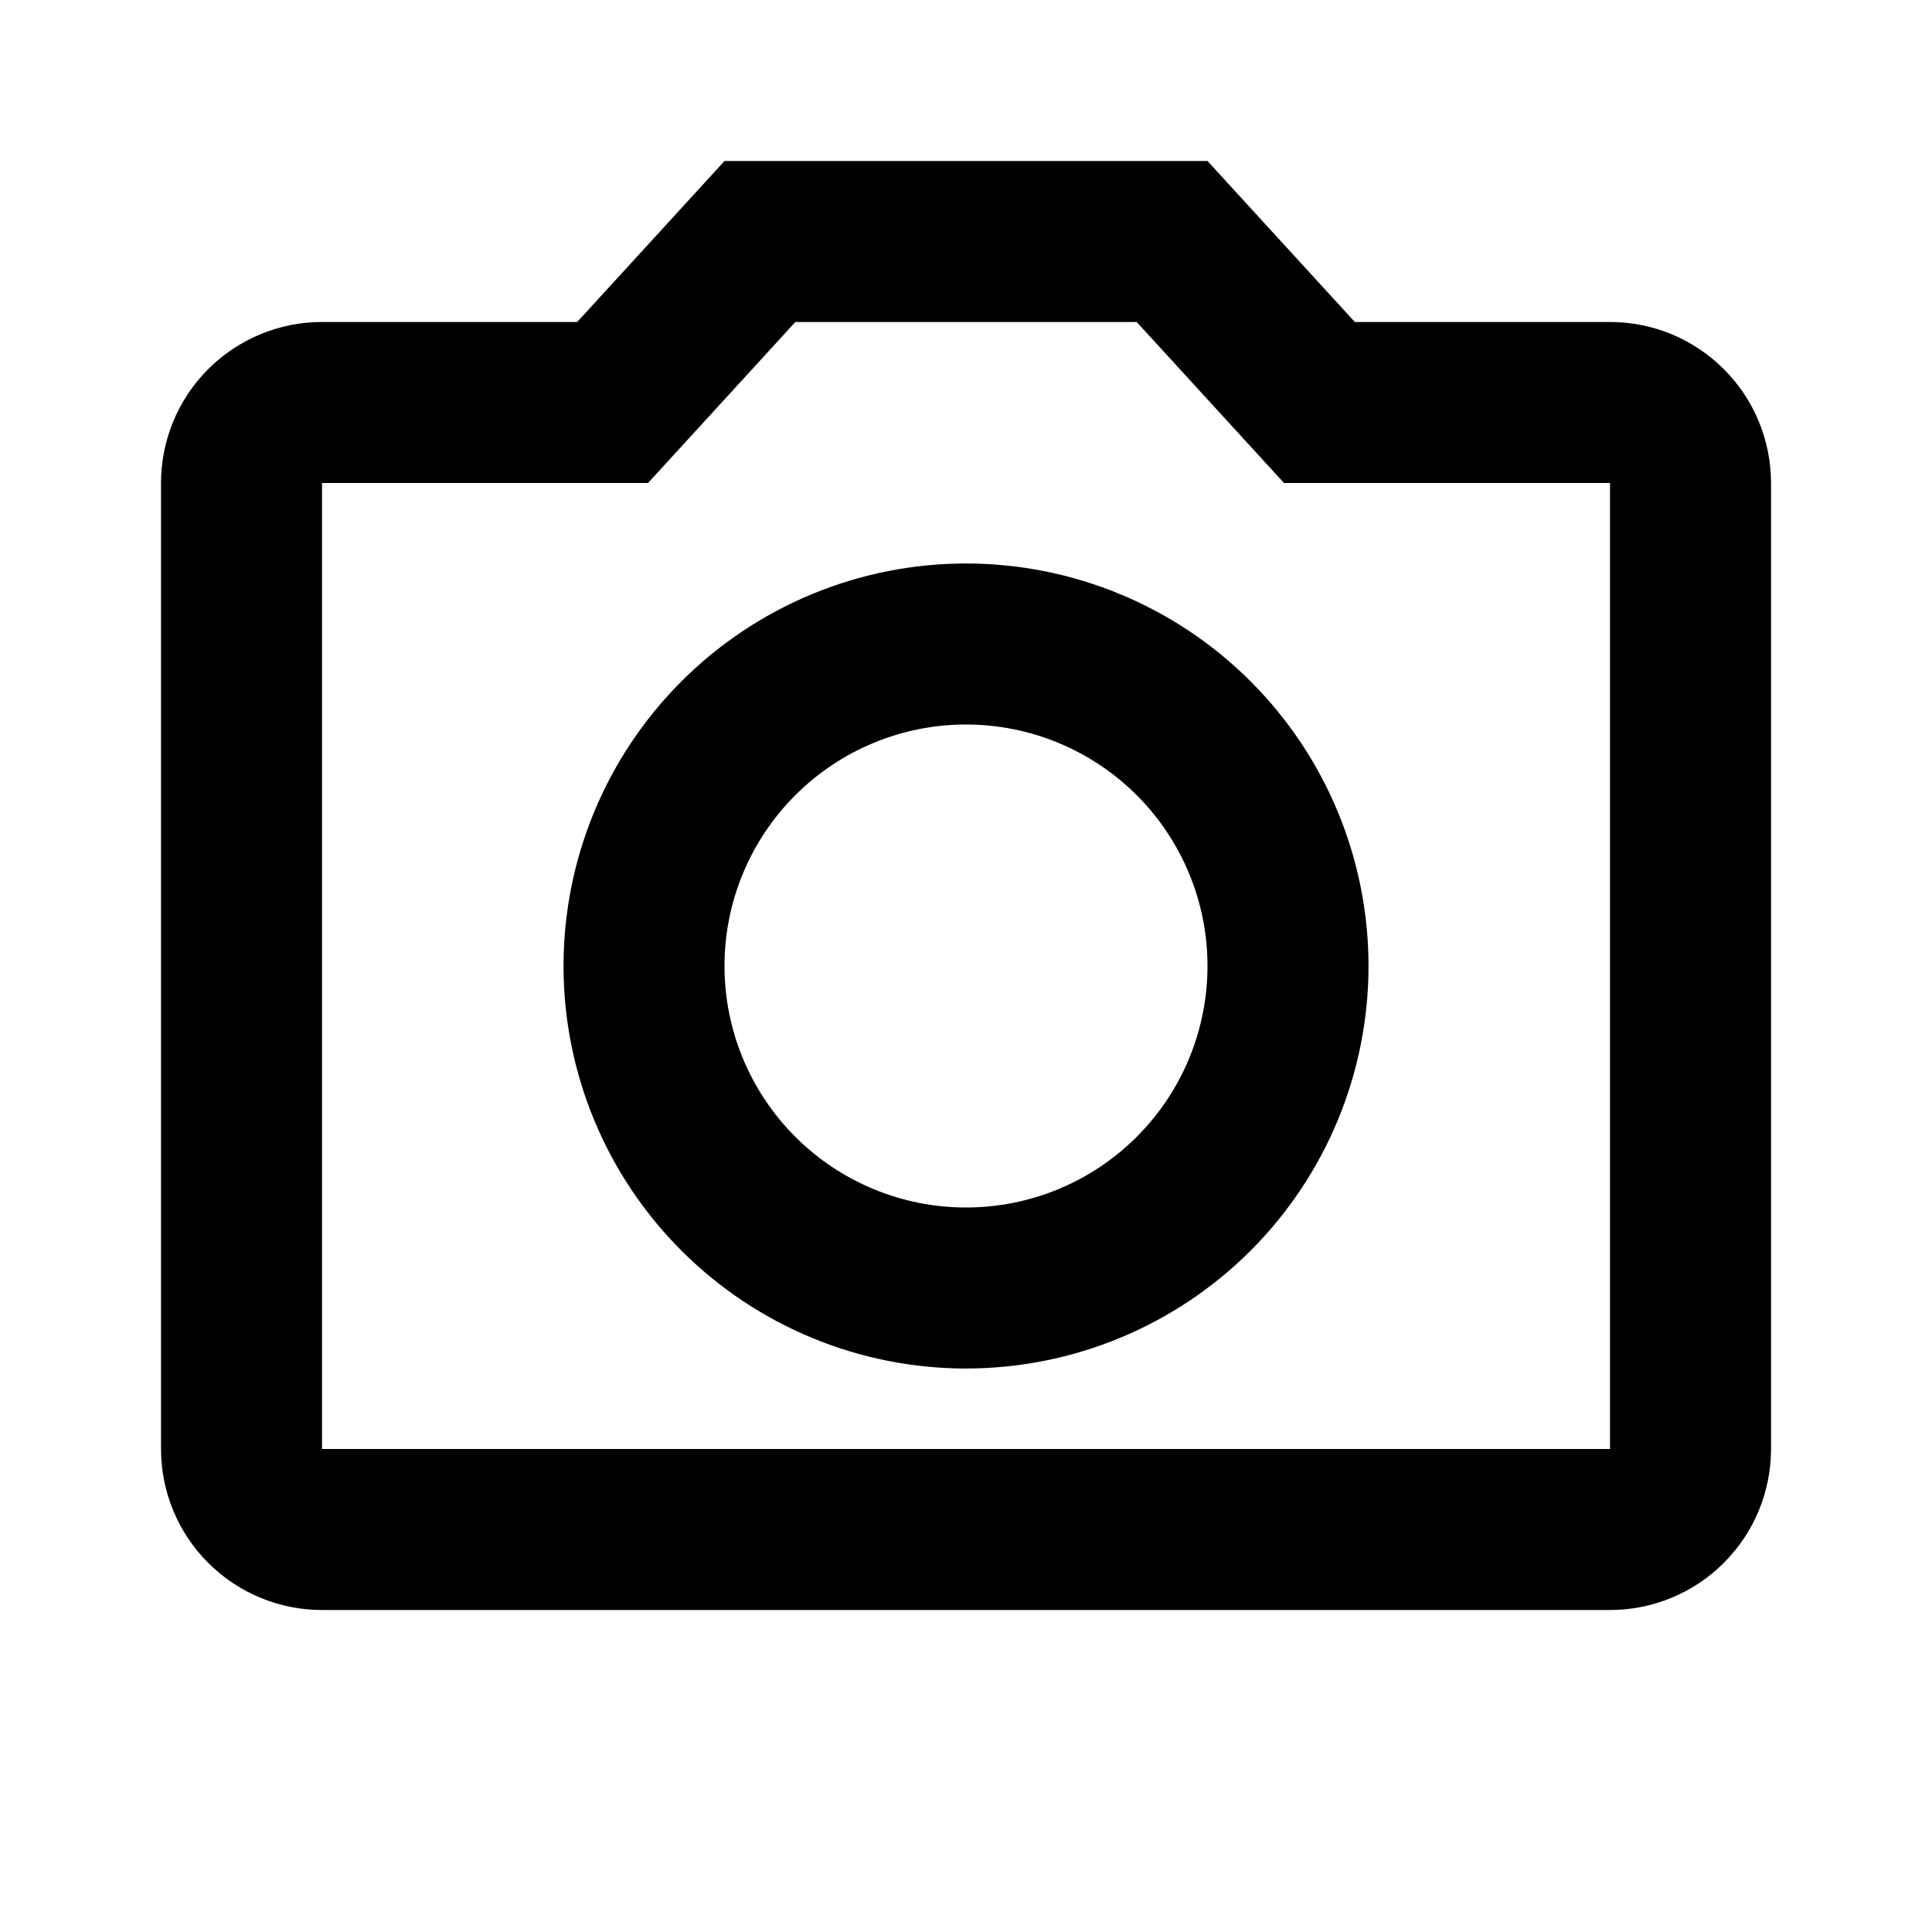 <svg width="50" height="50" viewBox="0 0 50 50" fill="none" xmlns="http://www.w3.org/2000/svg">
<path d="M41.667 8.333H35.063L31.25 4.167H18.75L14.938 8.333H8.334C7.229 8.333 6.169 8.772 5.387 9.554C4.606 10.335 4.167 11.395 4.167 12.5V37.5C4.167 38.605 4.606 39.665 5.387 40.446C6.169 41.228 7.229 41.667 8.334 41.667H41.667C42.772 41.667 43.832 41.228 44.613 40.446C45.395 39.665 45.834 38.605 45.834 37.5V12.5C45.834 11.395 45.395 10.335 44.613 9.554C43.832 8.772 42.772 8.333 41.667 8.333ZM41.667 37.5H8.334V12.5H16.771L20.584 8.333H29.417L33.23 12.5H41.667V37.5ZM25 14.583C22.238 14.583 19.588 15.681 17.635 17.634C15.681 19.588 14.584 22.237 14.584 25C14.584 27.763 15.681 30.412 17.635 32.366C19.588 34.319 22.238 35.417 25 35.417C27.763 35.417 30.413 34.319 32.366 32.366C34.319 30.412 35.417 27.763 35.417 25C35.417 22.237 34.319 19.588 32.366 17.634C30.413 15.681 27.763 14.583 25 14.583ZM25 31.25C23.343 31.25 21.753 30.592 20.581 29.419C19.409 28.247 18.75 26.658 18.75 25C18.75 23.343 19.409 21.753 20.581 20.581C21.753 19.409 23.343 18.75 25 18.75C26.658 18.75 28.248 19.409 29.42 20.581C30.592 21.753 31.25 23.343 31.25 25C31.25 26.658 30.592 28.247 29.42 29.419C28.248 30.592 26.658 31.25 25 31.25Z" fill="black"/>
</svg>

